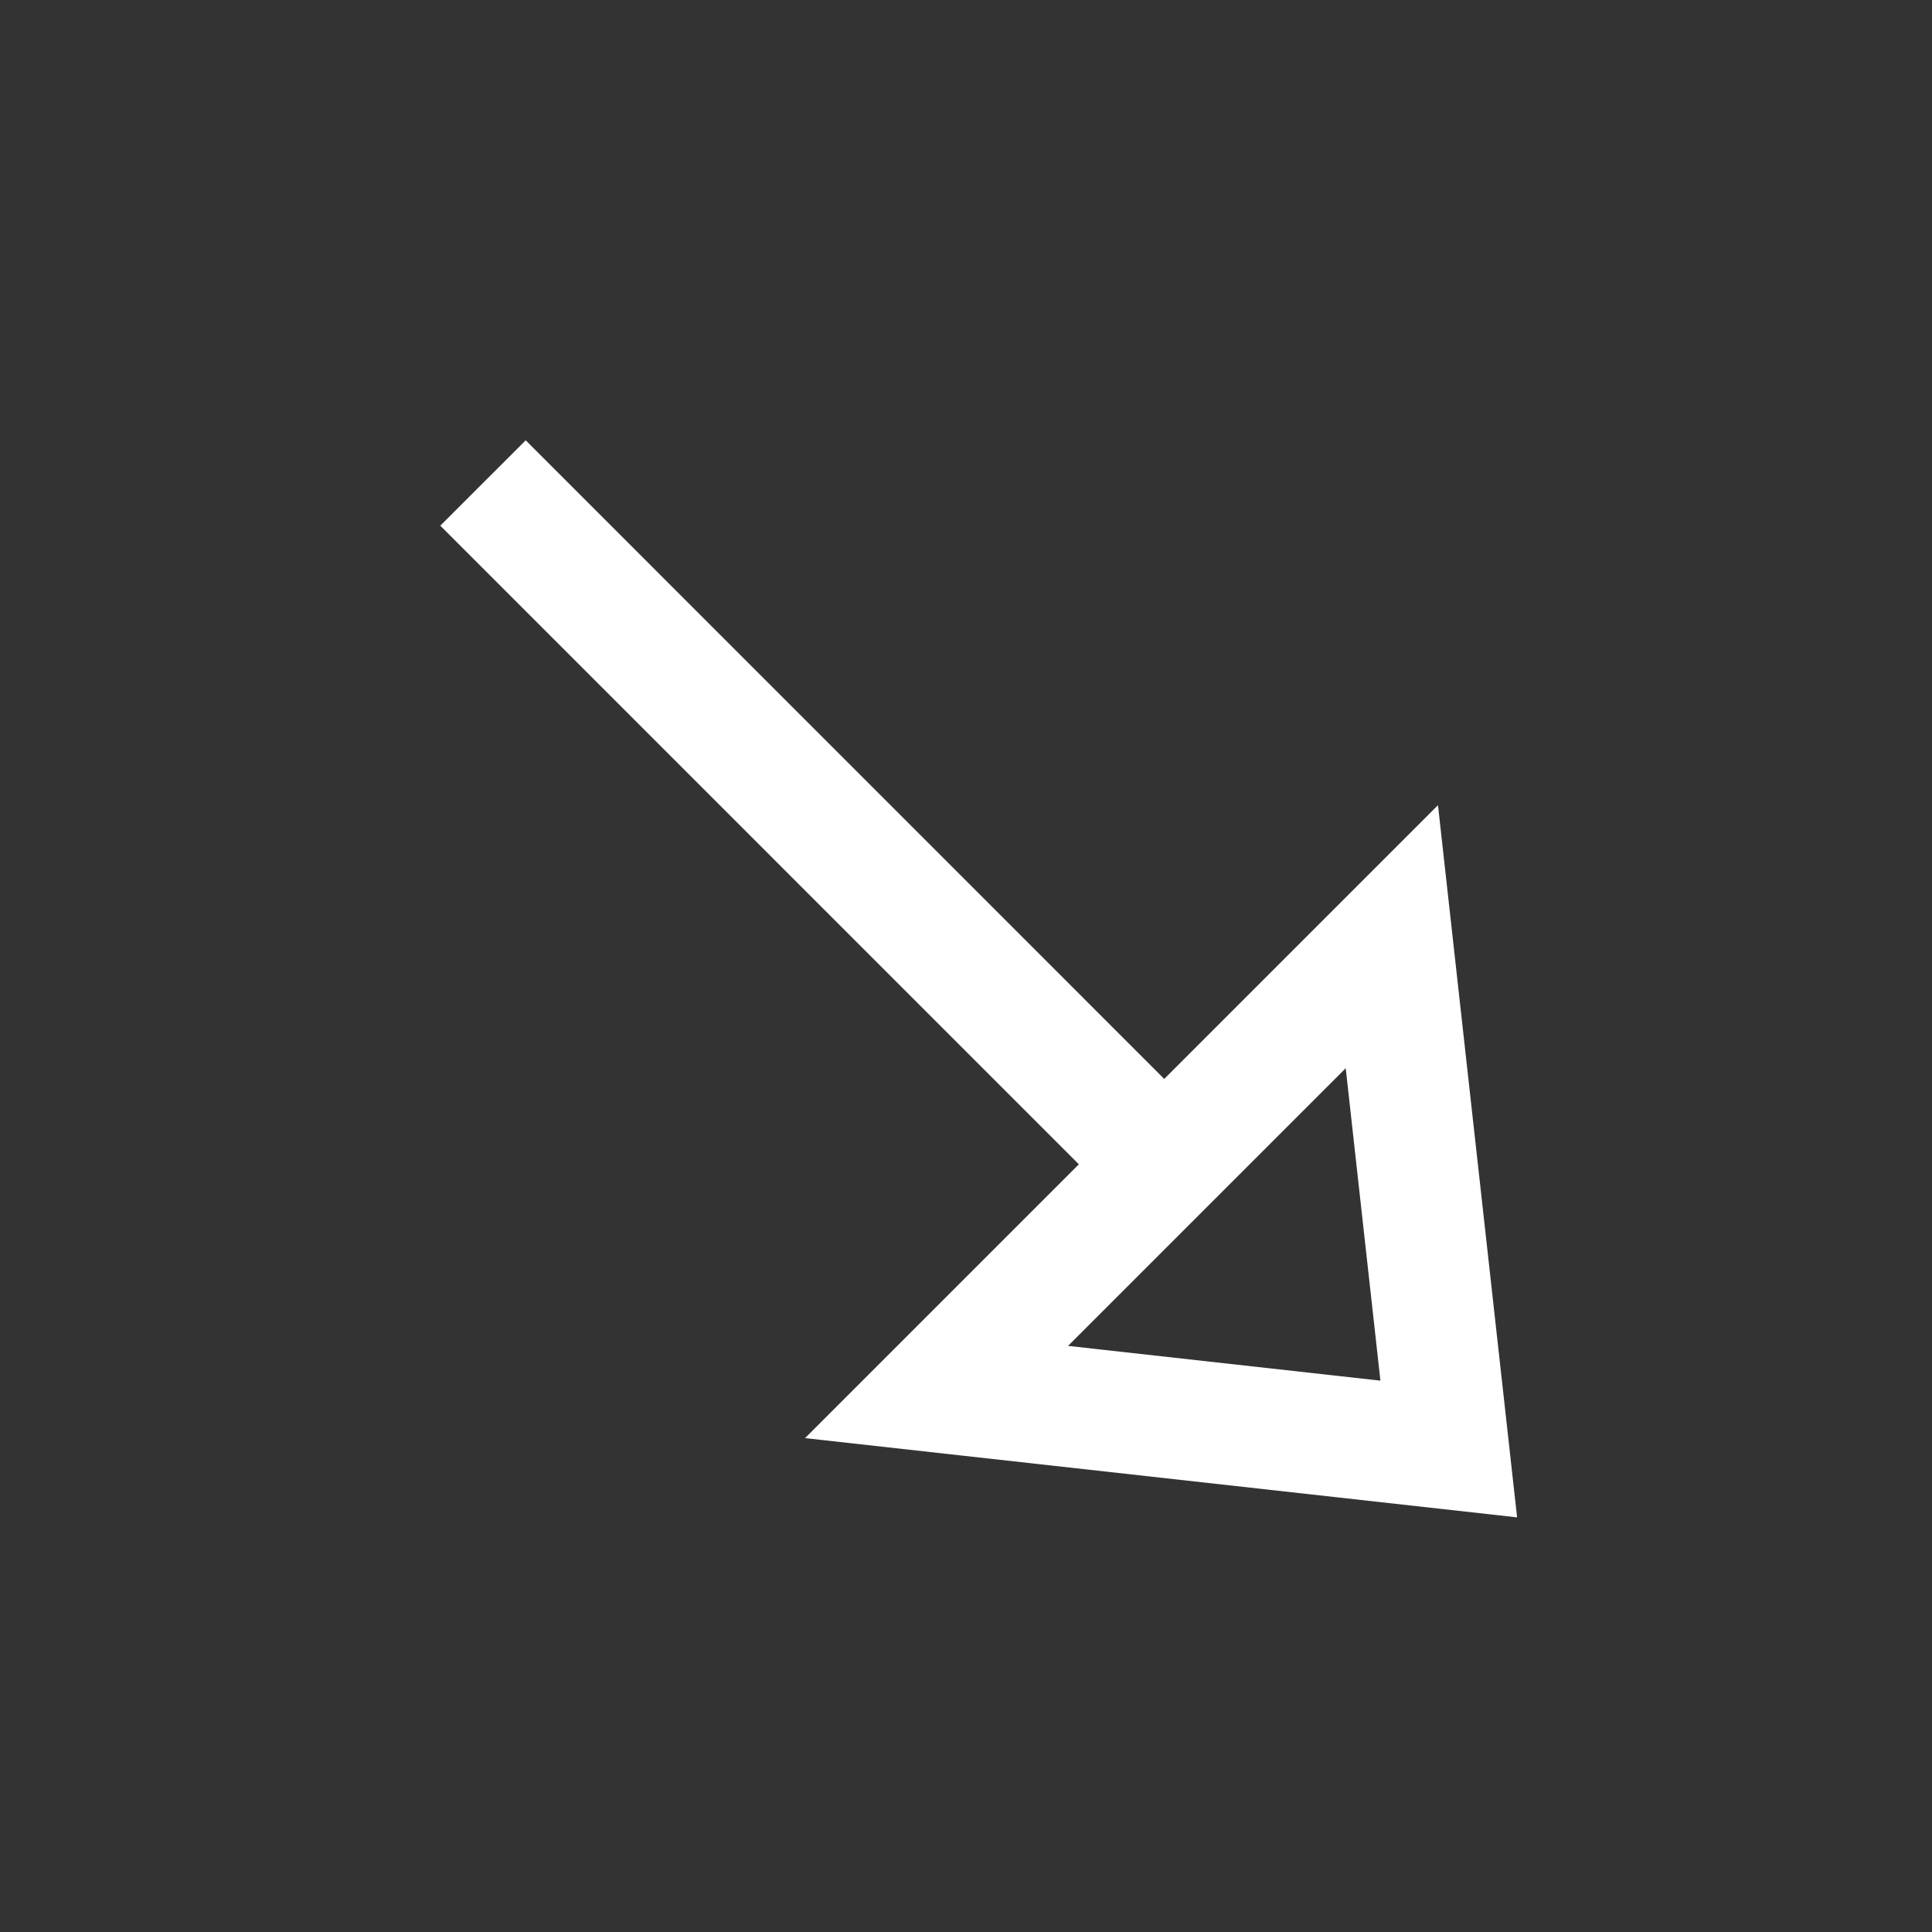 <svg width="24" height="24" viewBox="0 0 24 24" fill="none" xmlns="http://www.w3.org/2000/svg">
<rect x="0" y="0" width="24" height="24" fill="#333333" stroke="none"/>
<path d="M14.463 14.464L6 6M17.29 11.636L17.997 18L11.634 17.292L17.29 11.636Z" stroke="white" stroke-width="1.5"/>
</svg>
